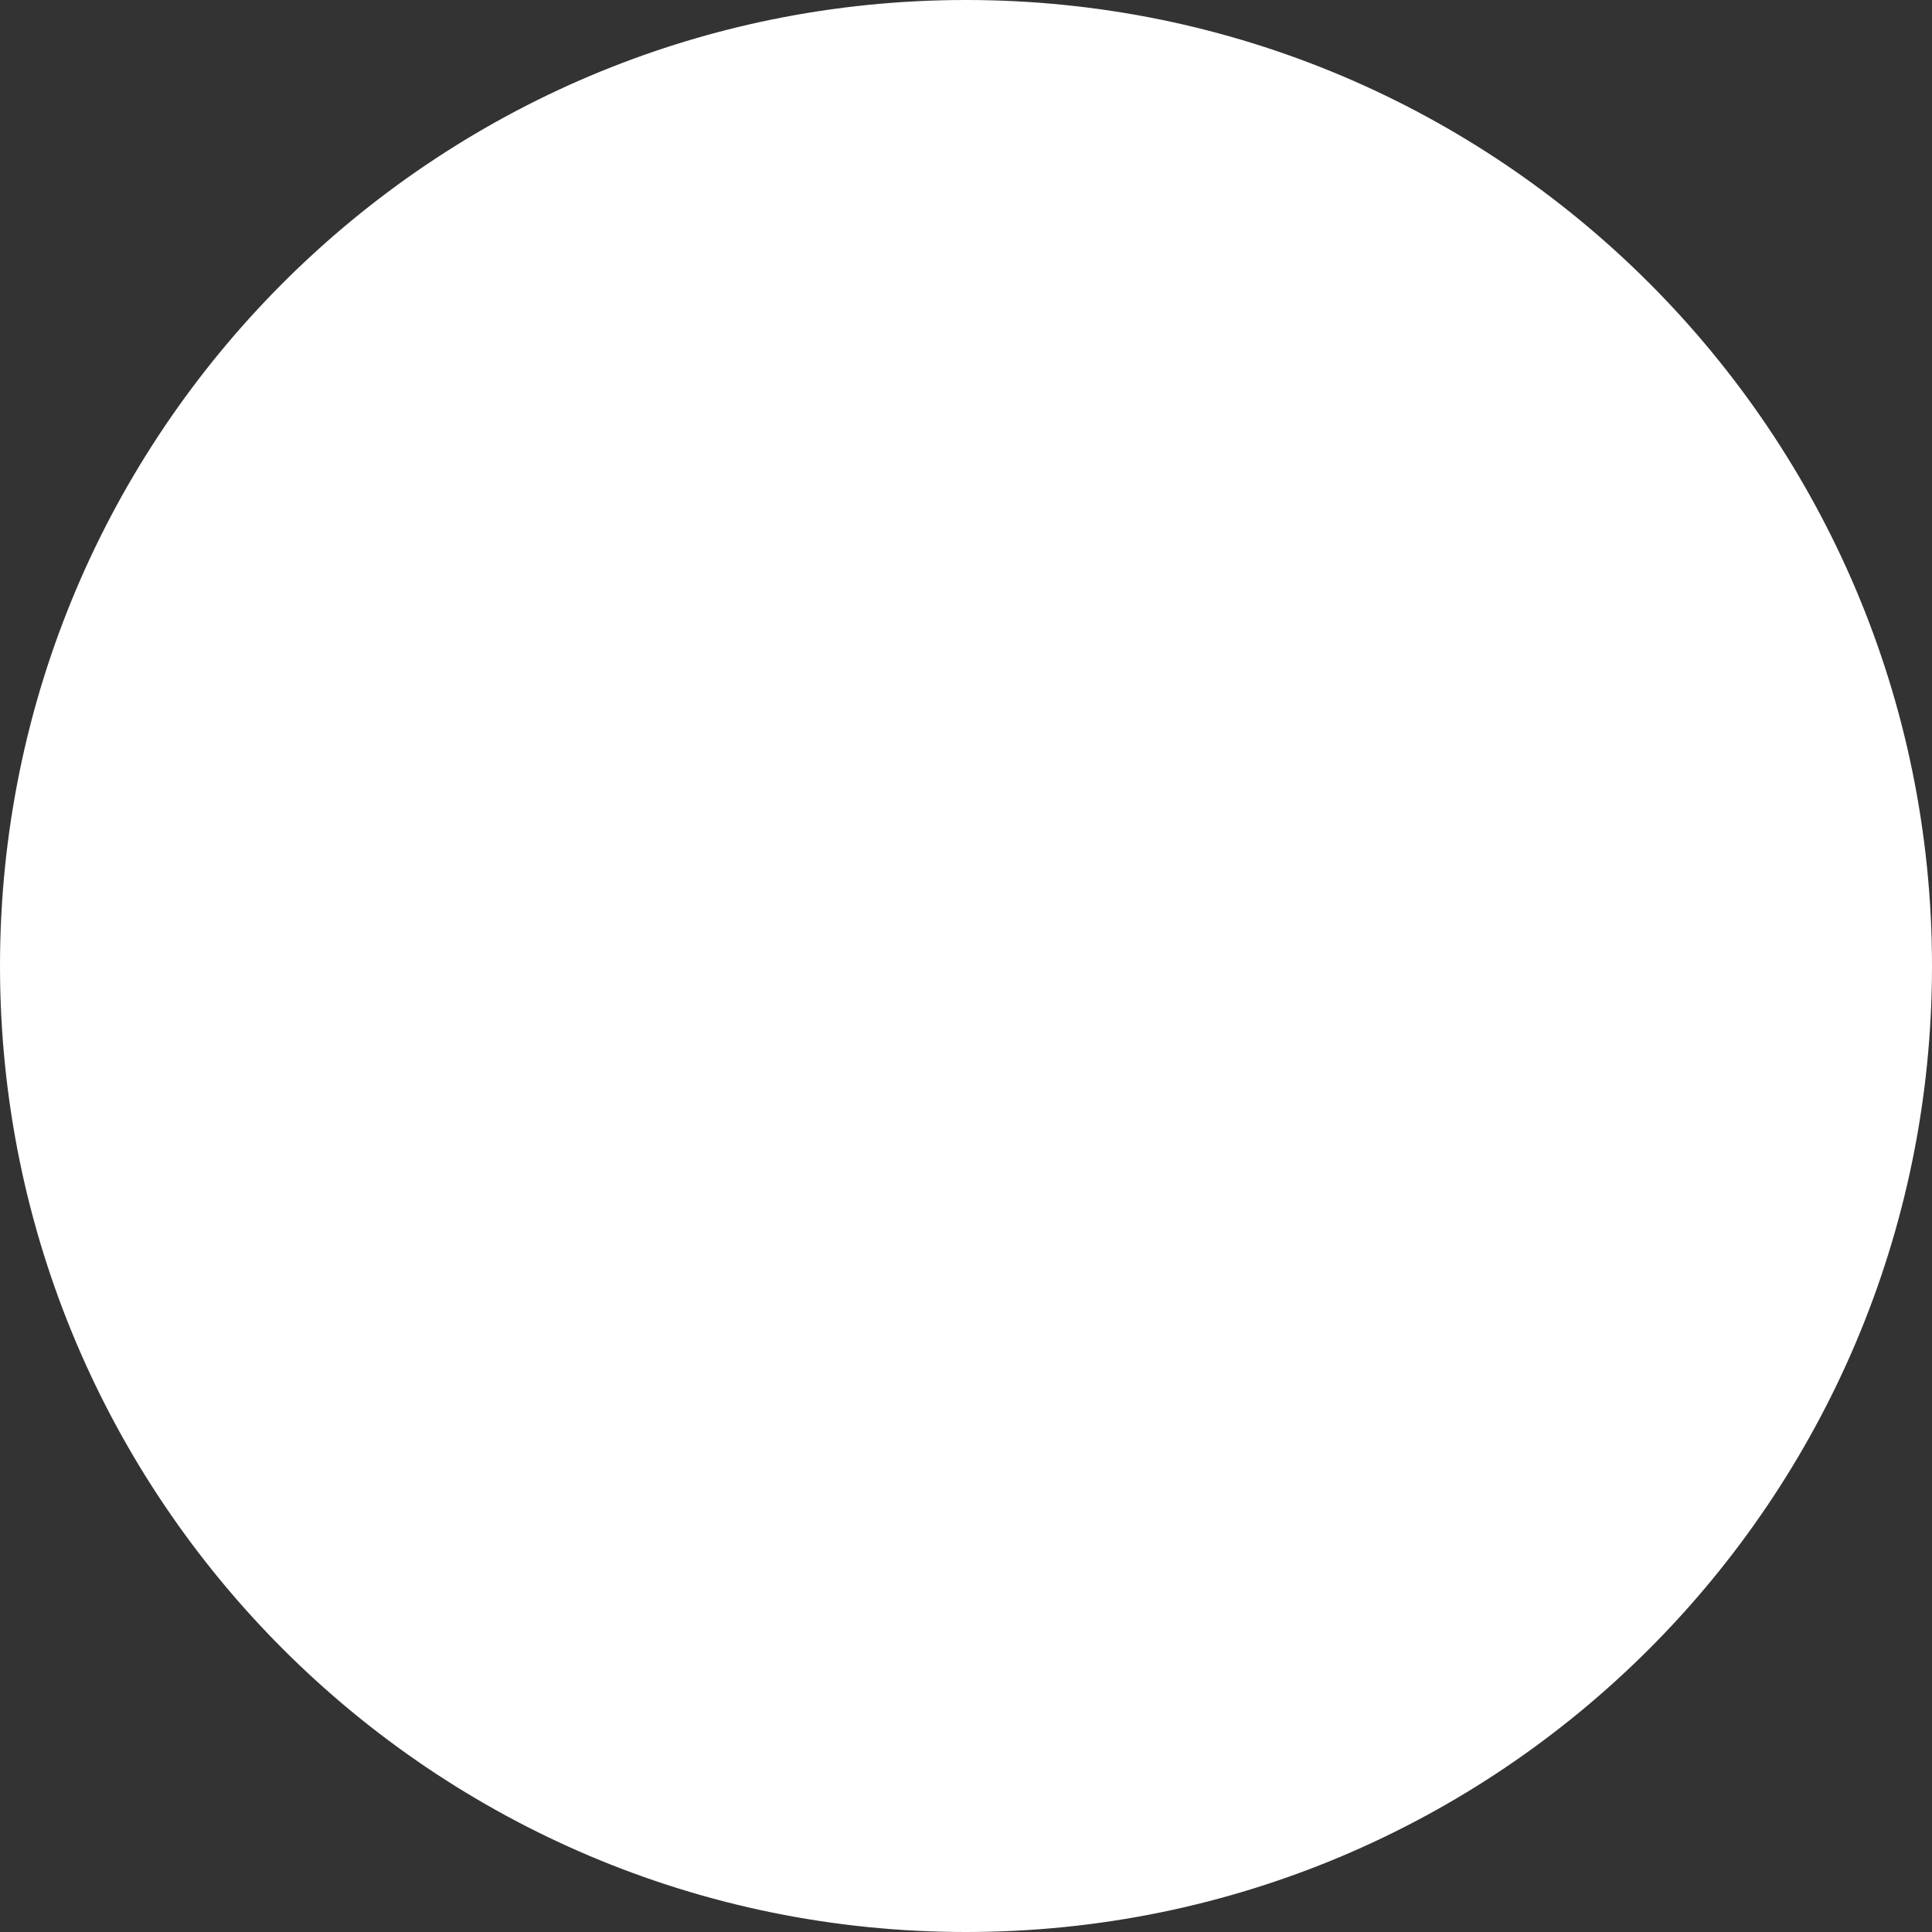 <svg width="400" height="400" viewBox="0 0 400 400" fill="none" xmlns="http://www.w3.org/2000/svg">
<rect x="0" y="0" width="400" height="400" fill="#333333" stroke="none"/>
<path d="M399.5 200C399.5 310.181 310.181 399.5 200 399.5C89.819 399.5 0.5 310.181 0.5 200C0.5 89.819 89.819 0.5 200 0.5C310.181 0.5 399.5 89.819 399.5 200Z" fill="white" stroke="white"/>
</svg>
